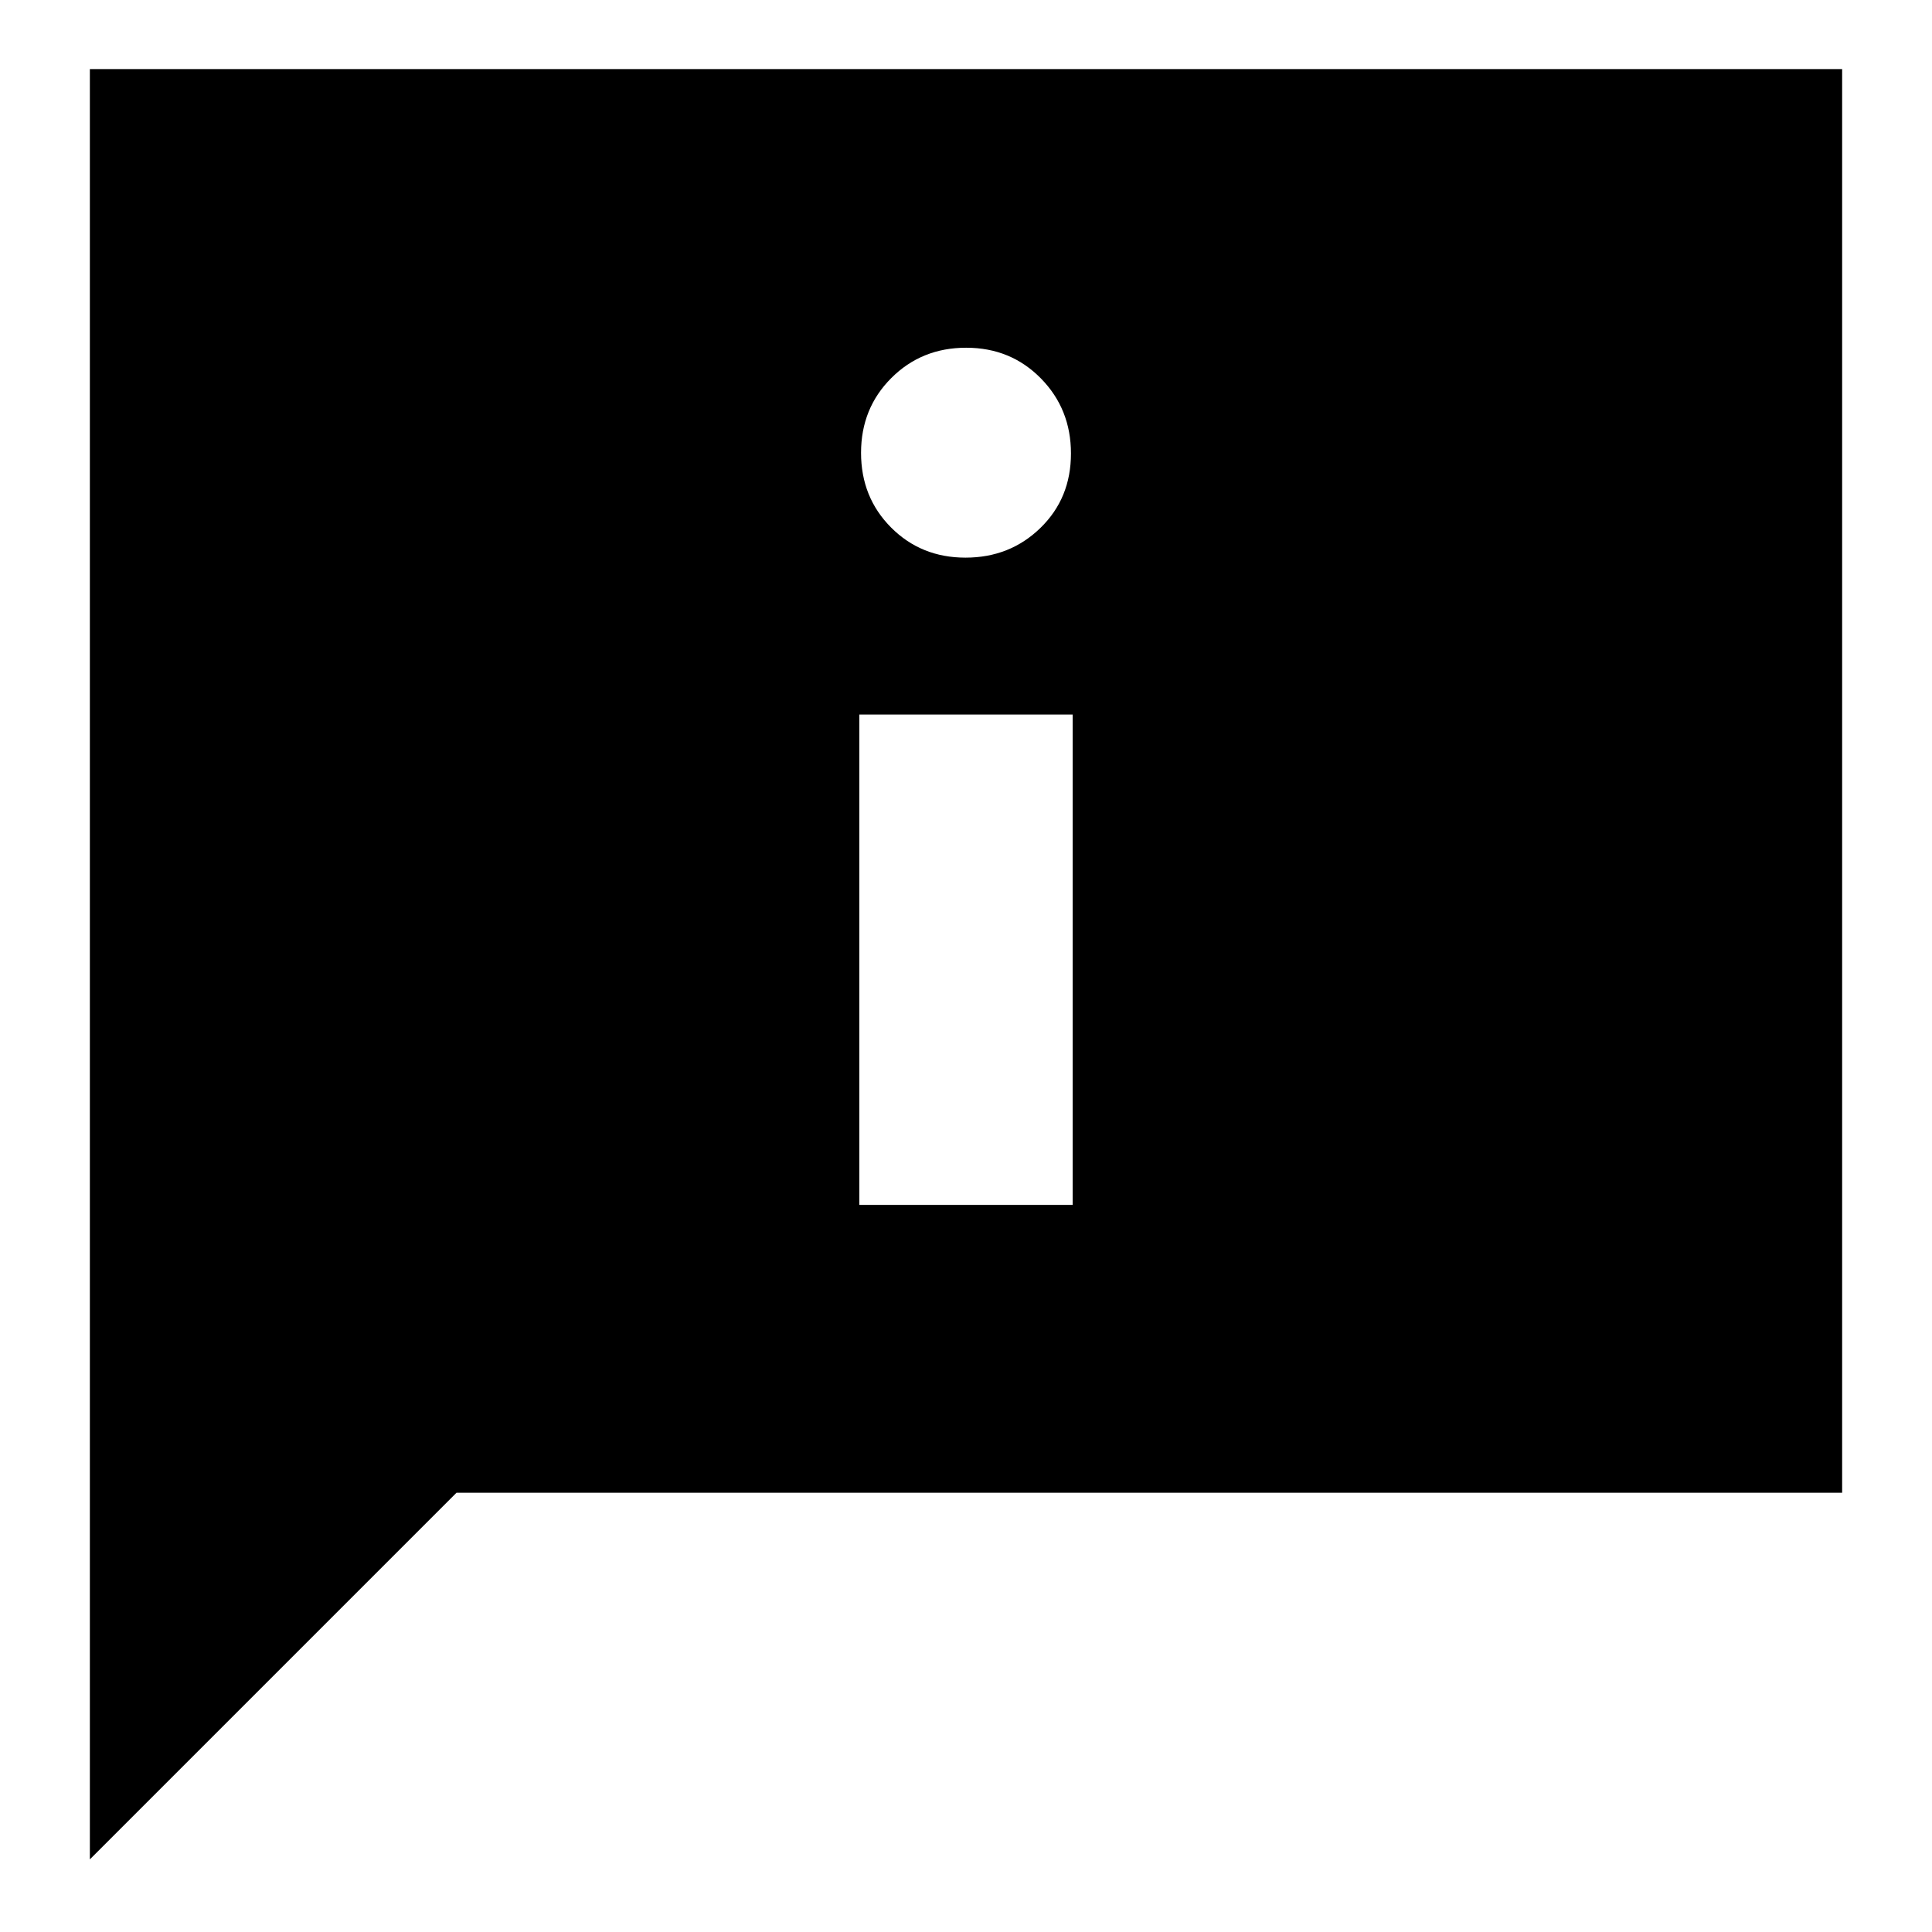<svg xmlns="http://www.w3.org/2000/svg" height="24" viewBox="0 -960 960 960" width="24"><path d="M479.749-682.913q22.058 0 37.231-14.758 15.172-14.758 15.172-36.98 0-22.131-14.97-37.349-14.97-15.217-37.099-15.217-22.129 0-37.182 15.042t-15.053 37.174q0 22.132 14.921 37.11 14.922 14.978 36.98 14.978ZM427-361.283h106v-243.674H427v243.674ZM44.652-36.087v-889.587h870.696v707.413H226.826L44.652-36.087Z"/></svg>